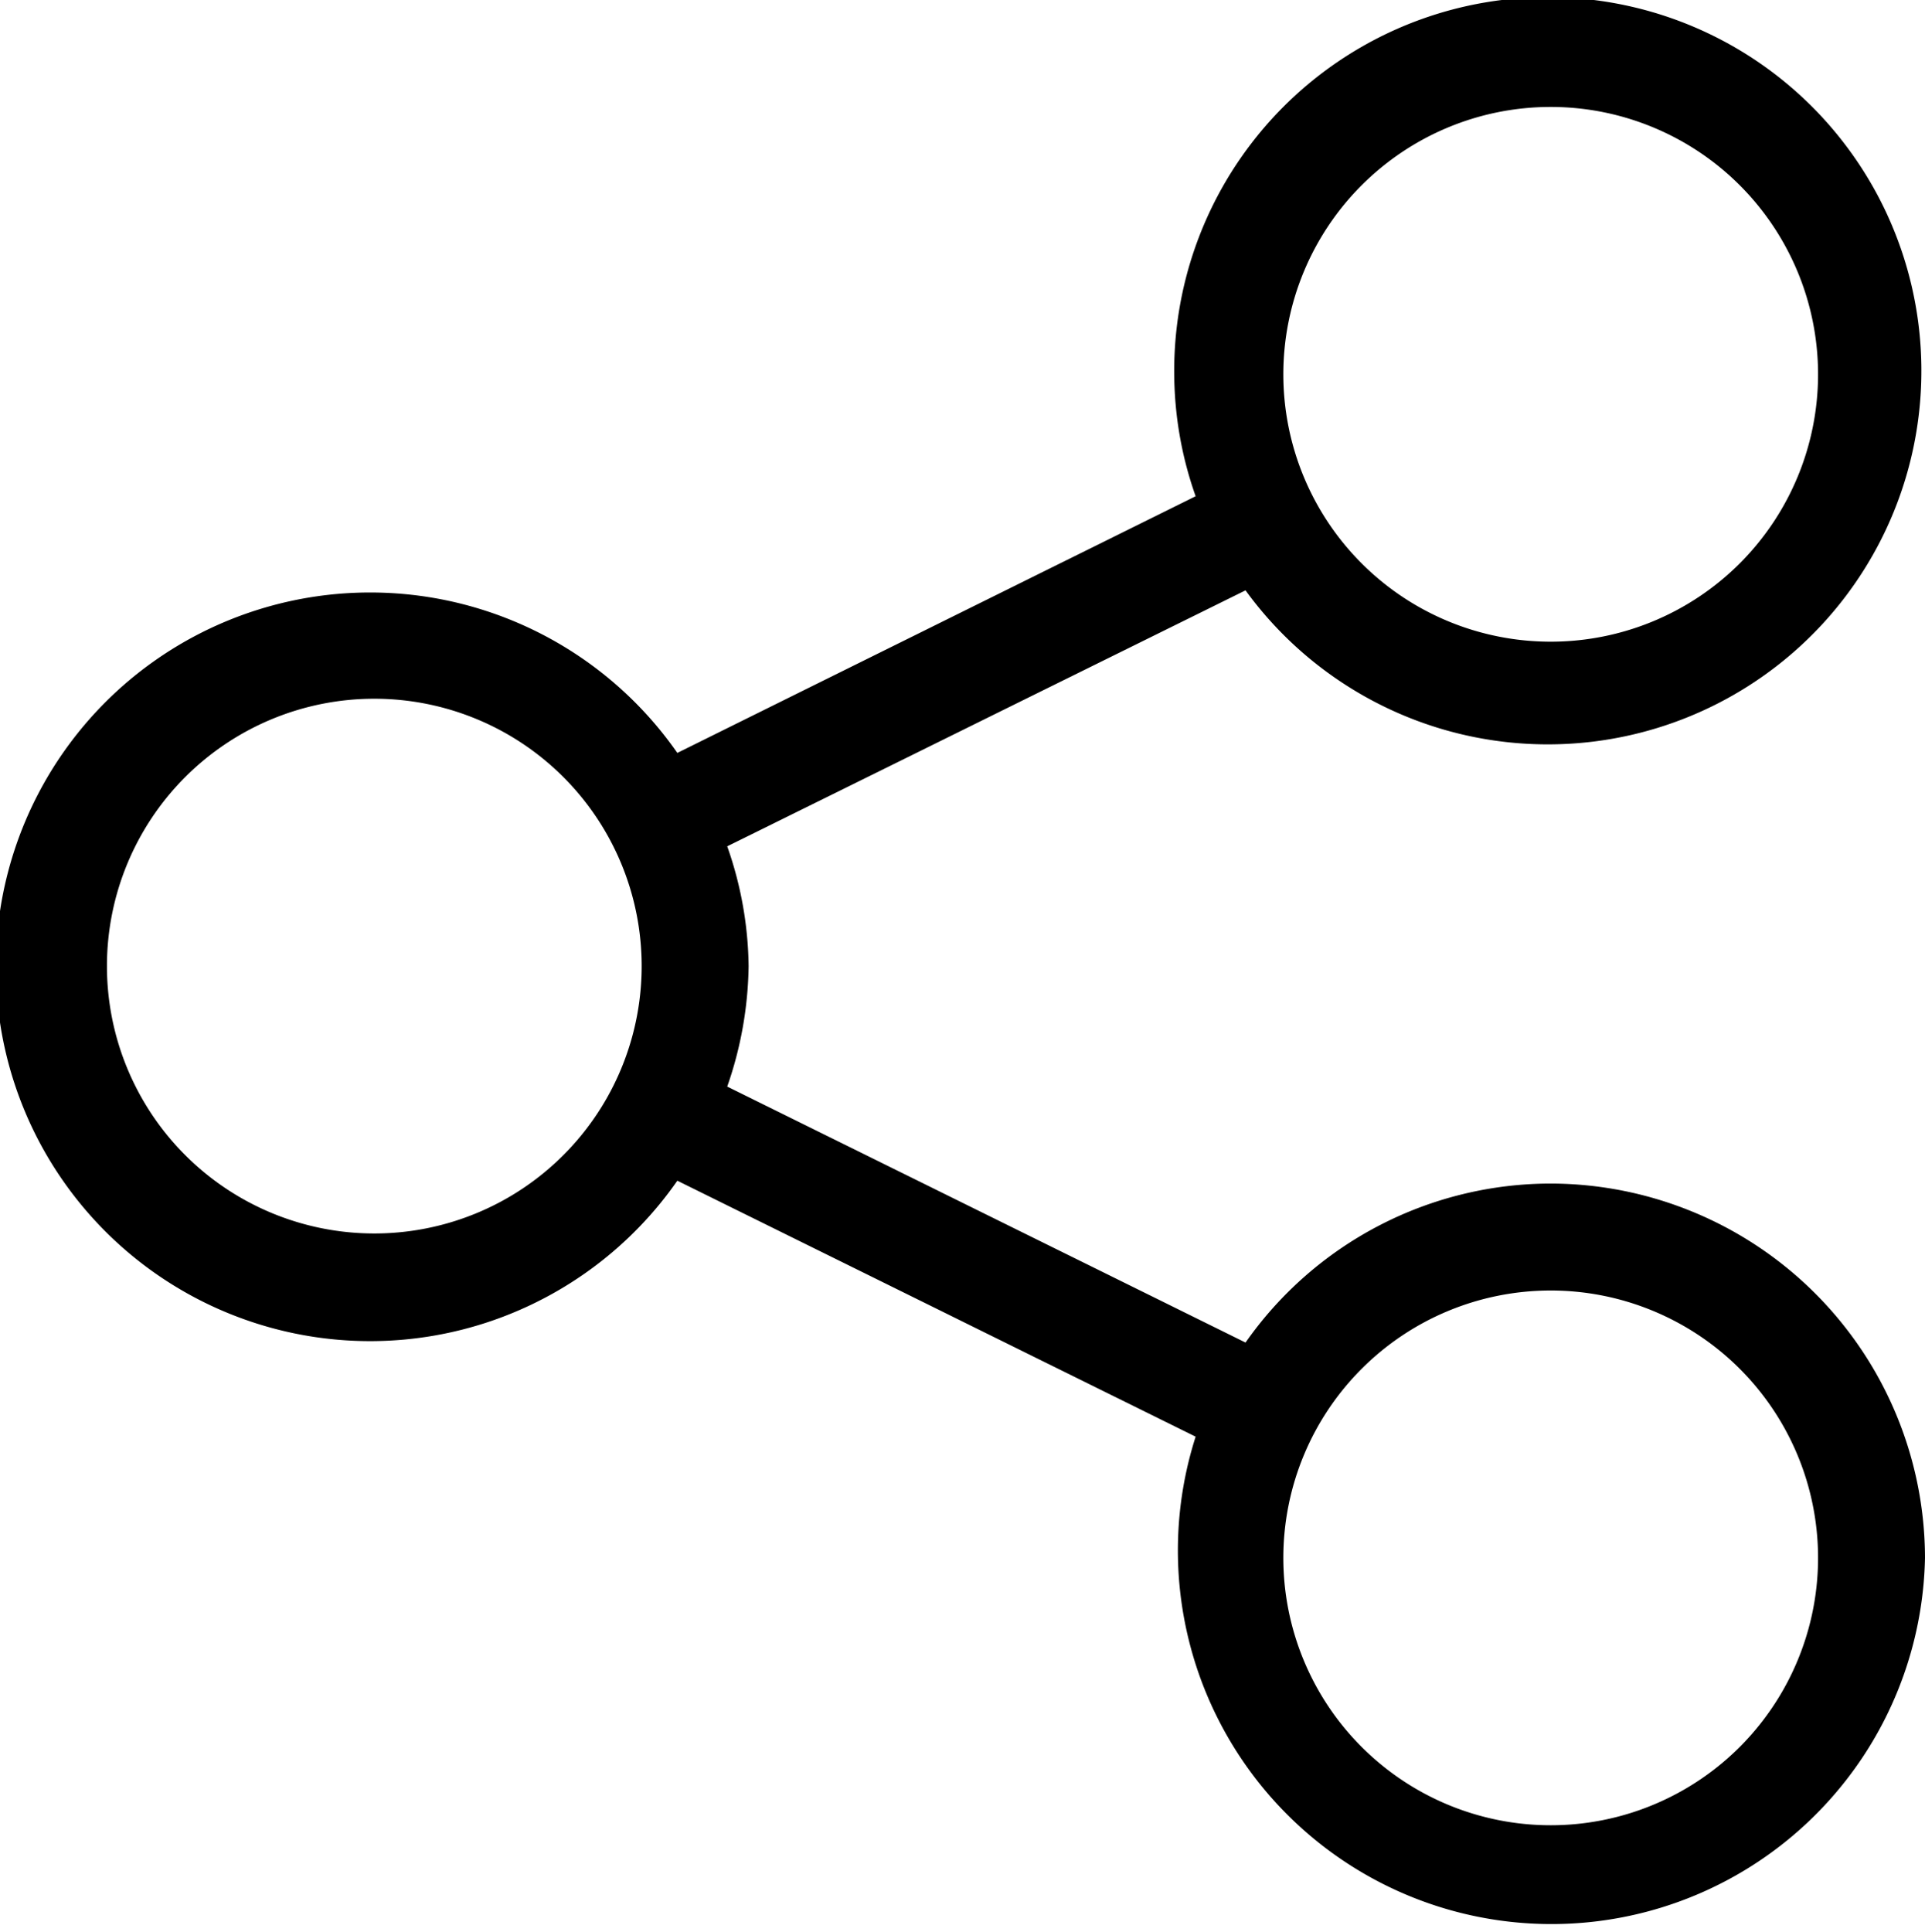 <svg xmlns="http://www.w3.org/2000/svg" width="27" height="27.1" viewBox="0 0 27 27.1"><path d="M21.75,16.6a5.23,5.23,0,0,0-4.28,2.23L10.2,15.24a5.32,5.32,0,0,0,.3-1.69,5.21,5.21,0,0,0-.3-1.68l7.27-3.59a5.24,5.24,0,1,0-1-3,5.21,5.21,0,0,0,.3,1.68l-7.27,3.6a5.25,5.25,0,1,0,0,6l7.27,3.59A5.24,5.24,0,1,0,27,21.85,5.26,5.26,0,0,0,21.75,16.6Zm0-15.1A3.75,3.75,0,1,1,18,5.25,3.75,3.75,0,0,1,21.75,1.5ZM5.25,17.3A3.75,3.75,0,1,1,9,13.55,3.75,3.75,0,0,1,5.25,17.3Zm16.5,8.3a3.75,3.75,0,1,1,3.75-3.75A3.75,3.75,0,0,1,21.75,25.6Z"/></svg>
